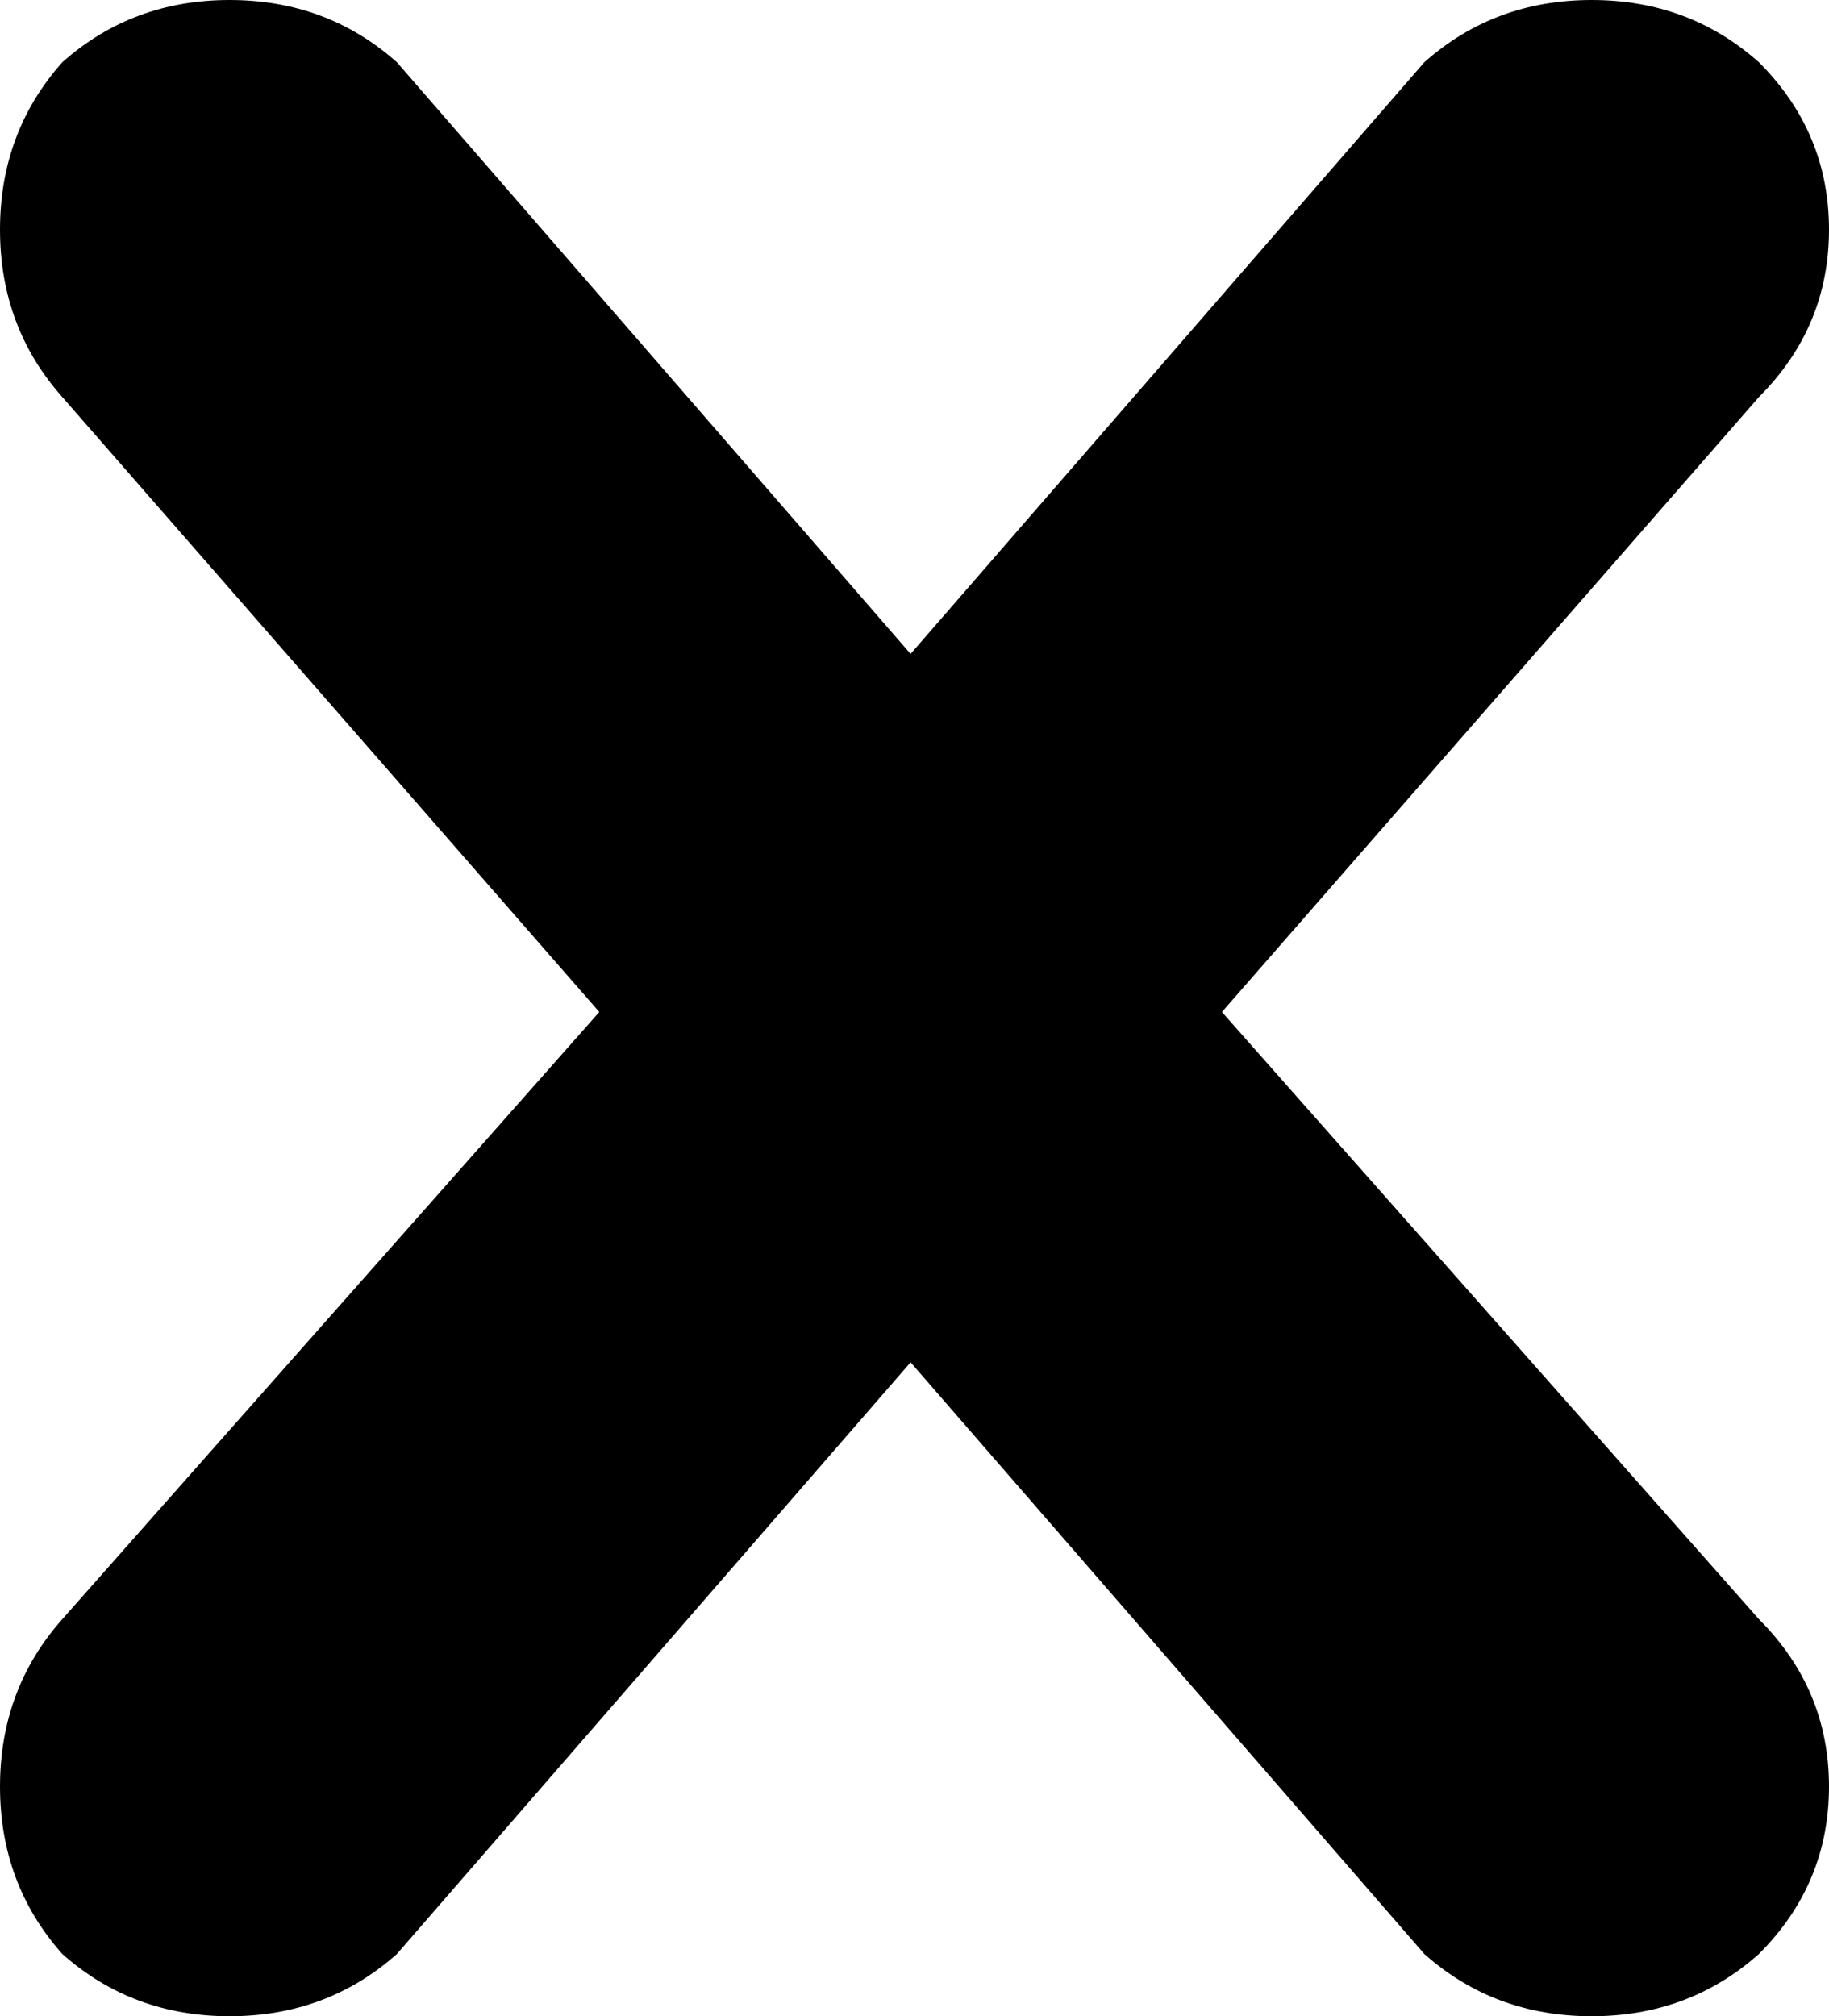 <svg xmlns="http://www.w3.org/2000/svg" viewBox="0 0 470 518"><path d="M452 416c12 12 18 26.333 18 43s-6 31-18 43c-12 10.667-26.333 16-43 16s-31-5.333-43-16L234 350 102 502c-12 10.667-26.333 16-43 16s-31-5.333-43-16C5.333 490 0 475.667 0 459s5.333-31 16-43l138-156L16 102C5.333 90 0 75.667 0 59s5.333-31 16-43C28 5.333 42.333 0 59 0s31 5.333 43 16l132 152L366 16c12-10.667 26.333-16 43-16s31 5.333 43 16c12 12 18 26.333 18 43s-6 31-18 43L314 260l138 156"/></svg>
